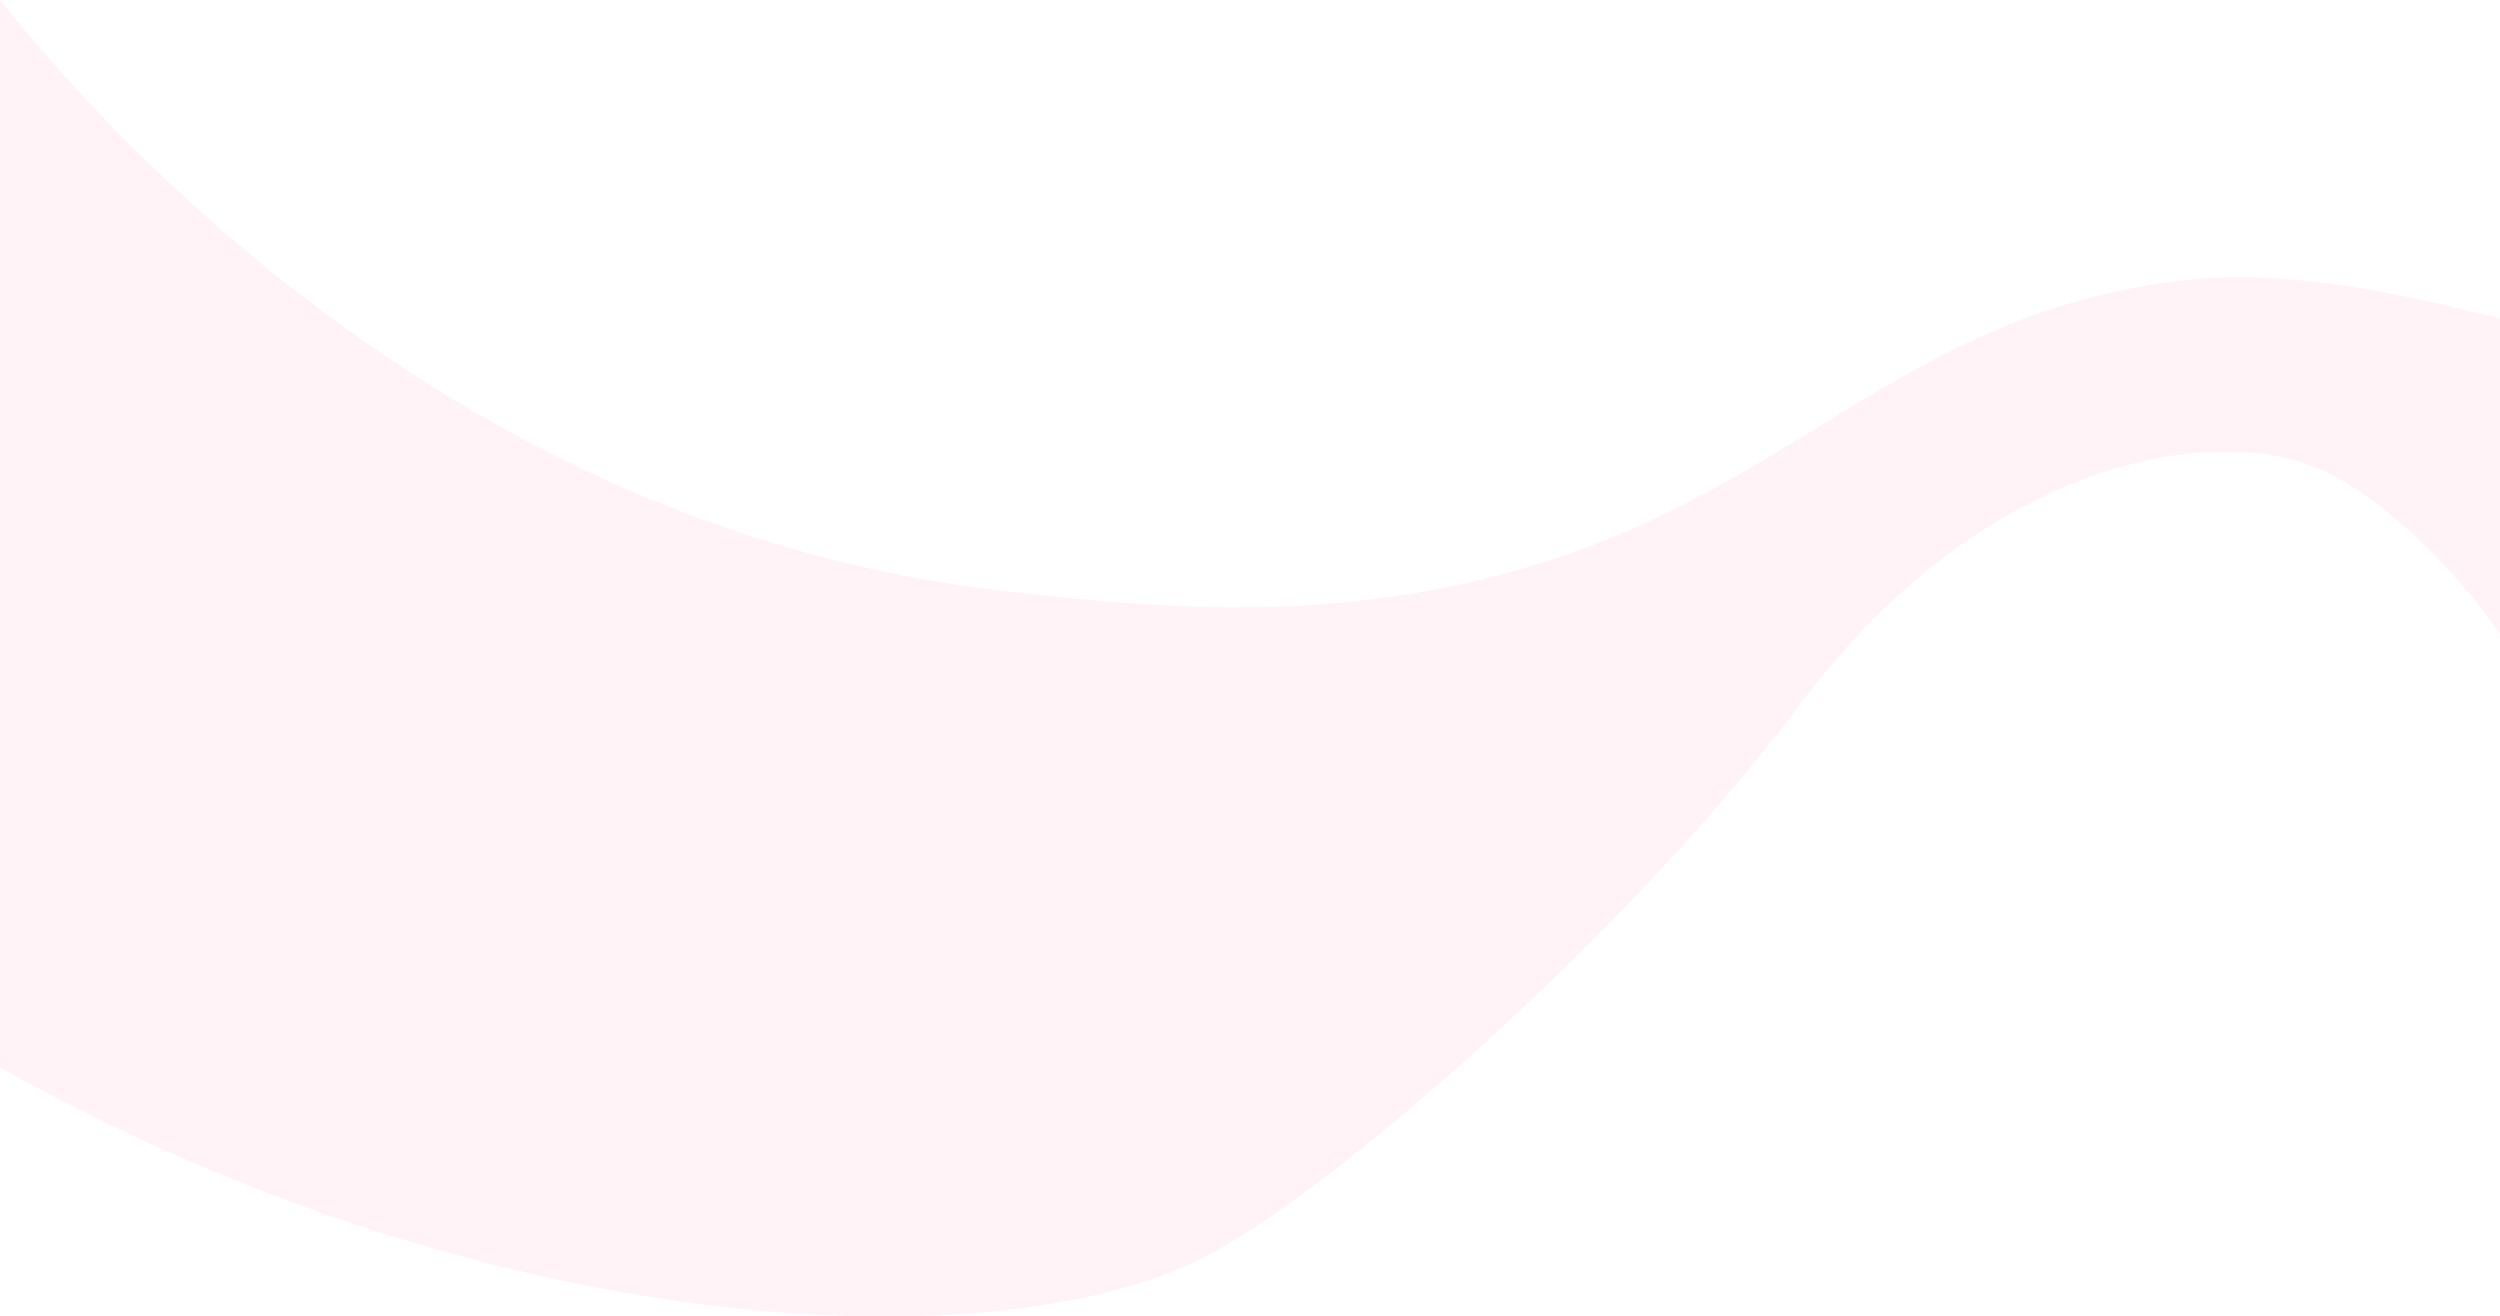 <svg xmlns="http://www.w3.org/2000/svg" viewBox="0 0 1487 783.03"><defs><style>.cls-1{fill:#ff005d;opacity:0.05;}</style></defs><g id="Calque_2" data-name="Calque 2"><g id="Misc"><path class="cls-1" d="M0,635C290,797,587.34,810.6,713,749.47c74-36,254-192,358-331,100.22-134,225.37-163.32,293-145,48,13,98,67.53,123,103.53V189.47c-35.76-8.7-117.29-30.68-186-23-144.45,16.15-211.84,96.2-330,148-143.45,62.89-278.62,47.71-374,37C270.59,314.81,60.28,75.41,0,0"/></g></g></svg>